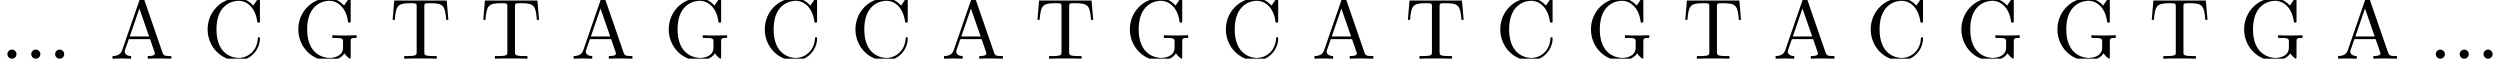 <?xml version='1.0' encoding='UTF-8'?>
<!-- This file was generated by dvisvgm 2.13.1 -->
<svg version='1.1' xmlns='http://www.w3.org/2000/svg' xmlns:xlink='http://www.w3.org/1999/xlink' width='289.955pt' height='6.808pt' viewBox='26.878 -6.808 289.955 6.808'>
<defs>
<path id='g0-46' d='M1.913-.528C1.913-.817 1.674-1.056 1.385-1.056S.857-.817 .857-.528S1.096 0 1.385 0S1.913-.239 1.913-.528Z'/>
<path id='g0-65' d='M3.965-6.934C3.915-7.064 3.895-7.133 3.736-7.133S3.547-7.073 3.497-6.934L1.435-.976C1.255-.468 .857-.319 .319-.309V0C.548-.01 .976-.03 1.335-.03C1.644-.03 2.162-.01 2.481 0V-.309C1.983-.309 1.733-.558 1.733-.817C1.733-.847 1.743-.946 1.753-.966L2.212-2.271H4.672L5.2-.747C5.21-.707 5.23-.648 5.23-.608C5.23-.309 4.672-.309 4.403-.309V0C4.762-.03 5.46-.03 5.838-.03C6.267-.03 6.725-.02 7.143 0V-.309H6.964C6.366-.309 6.227-.379 6.117-.707L3.965-6.934ZM3.437-5.818L4.563-2.58H2.321L3.437-5.818Z'/>
<path id='g0-67' d='M.558-3.407C.558-1.345 2.172 .219 4.025 .219C5.649 .219 6.625-1.166 6.625-2.321C6.625-2.421 6.625-2.491 6.496-2.491C6.386-2.491 6.386-2.431 6.376-2.331C6.296-.907 5.23-.09 4.144-.09C3.537-.09 1.584-.428 1.584-3.397C1.584-6.376 3.527-6.715 4.134-6.715C5.22-6.715 6.107-5.808 6.306-4.354C6.326-4.214 6.326-4.184 6.466-4.184C6.625-4.184 6.625-4.214 6.625-4.423V-6.785C6.625-6.954 6.625-7.024 6.516-7.024C6.476-7.024 6.436-7.024 6.356-6.904L5.858-6.167C5.489-6.526 4.981-7.024 4.025-7.024C2.162-7.024 .558-5.44 .558-3.407Z'/>
<path id='g0-71' d='M5.908-.628C6.037-.408 6.436-.01 6.545-.01C6.635-.01 6.635-.09 6.635-.239V-1.973C6.635-2.361 6.675-2.411 7.323-2.411V-2.72C6.954-2.71 6.406-2.69 6.107-2.69C5.709-2.69 4.862-2.69 4.503-2.72V-2.411H4.822C5.719-2.411 5.748-2.301 5.748-1.933V-1.295C5.748-.179 4.483-.09 4.204-.09C3.557-.09 1.584-.438 1.584-3.407C1.584-6.386 3.547-6.715 4.144-6.715C5.21-6.715 6.117-5.818 6.316-4.354C6.336-4.214 6.336-4.184 6.476-4.184C6.635-4.184 6.635-4.214 6.635-4.423V-6.785C6.635-6.954 6.635-7.024 6.526-7.024C6.486-7.024 6.446-7.024 6.366-6.904L5.868-6.167C5.549-6.486 5.011-7.024 4.025-7.024C2.172-7.024 .558-5.45 .558-3.407S2.152 .219 4.045 .219C4.772 .219 5.569-.04 5.908-.628Z'/>
<path id='g0-84' d='M6.635-6.745H.548L.359-4.503H.608C.747-6.107 .897-6.436 2.401-6.436C2.58-6.436 2.839-6.436 2.939-6.416C3.148-6.376 3.148-6.267 3.148-6.037V-.787C3.148-.448 3.148-.309 2.102-.309H1.704V0C2.112-.03 3.128-.03 3.587-.03S5.071-.03 5.479 0V-.309H5.081C4.035-.309 4.035-.448 4.035-.787V-6.037C4.035-6.237 4.035-6.376 4.214-6.416C4.324-6.436 4.593-6.436 4.782-6.436C6.286-6.436 6.436-6.107 6.575-4.503H6.824L6.635-6.745Z'/>
</defs>
<g id='page1'>
<use x='26.878' y='0' xlink:href='#g0-46'/>
<use x='29.646' y='0' xlink:href='#g0-46'/>
<use x='32.413' y='0' xlink:href='#g0-46'/>
<use x='39.608' y='0' xlink:href='#g0-65'/>
<use x='50.401' y='0' xlink:href='#g0-67'/>
<use x='60.917' y='0' xlink:href='#g0-71'/>
<use x='72.056' y='0' xlink:href='#g0-84'/>
<use x='82.572' y='0' xlink:href='#g0-84'/>
<use x='93.088' y='0' xlink:href='#g0-65'/>
<use x='103.881' y='0' xlink:href='#g0-71'/>
<use x='115.02' y='0' xlink:href='#g0-67'/>
<use x='125.536' y='0' xlink:href='#g0-67'/>
<use x='136.052' y='0' xlink:href='#g0-65'/>
<use x='146.845' y='0' xlink:href='#g0-84'/>
<use x='157.361' y='0' xlink:href='#g0-71'/>
<use x='168.5' y='0' xlink:href='#g0-67'/>
<use x='179.016' y='0' xlink:href='#g0-65'/>
<use x='189.809' y='0' xlink:href='#g0-84'/>
<use x='200.325' y='0' xlink:href='#g0-67'/>
<use x='210.841' y='0' xlink:href='#g0-71'/>
<use x='221.98' y='0' xlink:href='#g0-84'/>
<use x='232.496' y='0' xlink:href='#g0-65'/>
<use x='243.289' y='0' xlink:href='#g0-67'/>
<use x='253.805' y='0' xlink:href='#g0-71'/>
<use x='264.944' y='0' xlink:href='#g0-71'/>
<use x='276.083' y='0' xlink:href='#g0-84'/>
<use x='286.599' y='0' xlink:href='#g0-71'/>
<use x='297.738' y='0' xlink:href='#g0-65'/>
<use x='308.531' y='0' xlink:href='#g0-46'/>
<use x='311.298' y='0' xlink:href='#g0-46'/>
<use x='314.066' y='0' xlink:href='#g0-46'/>
</g>
</svg>